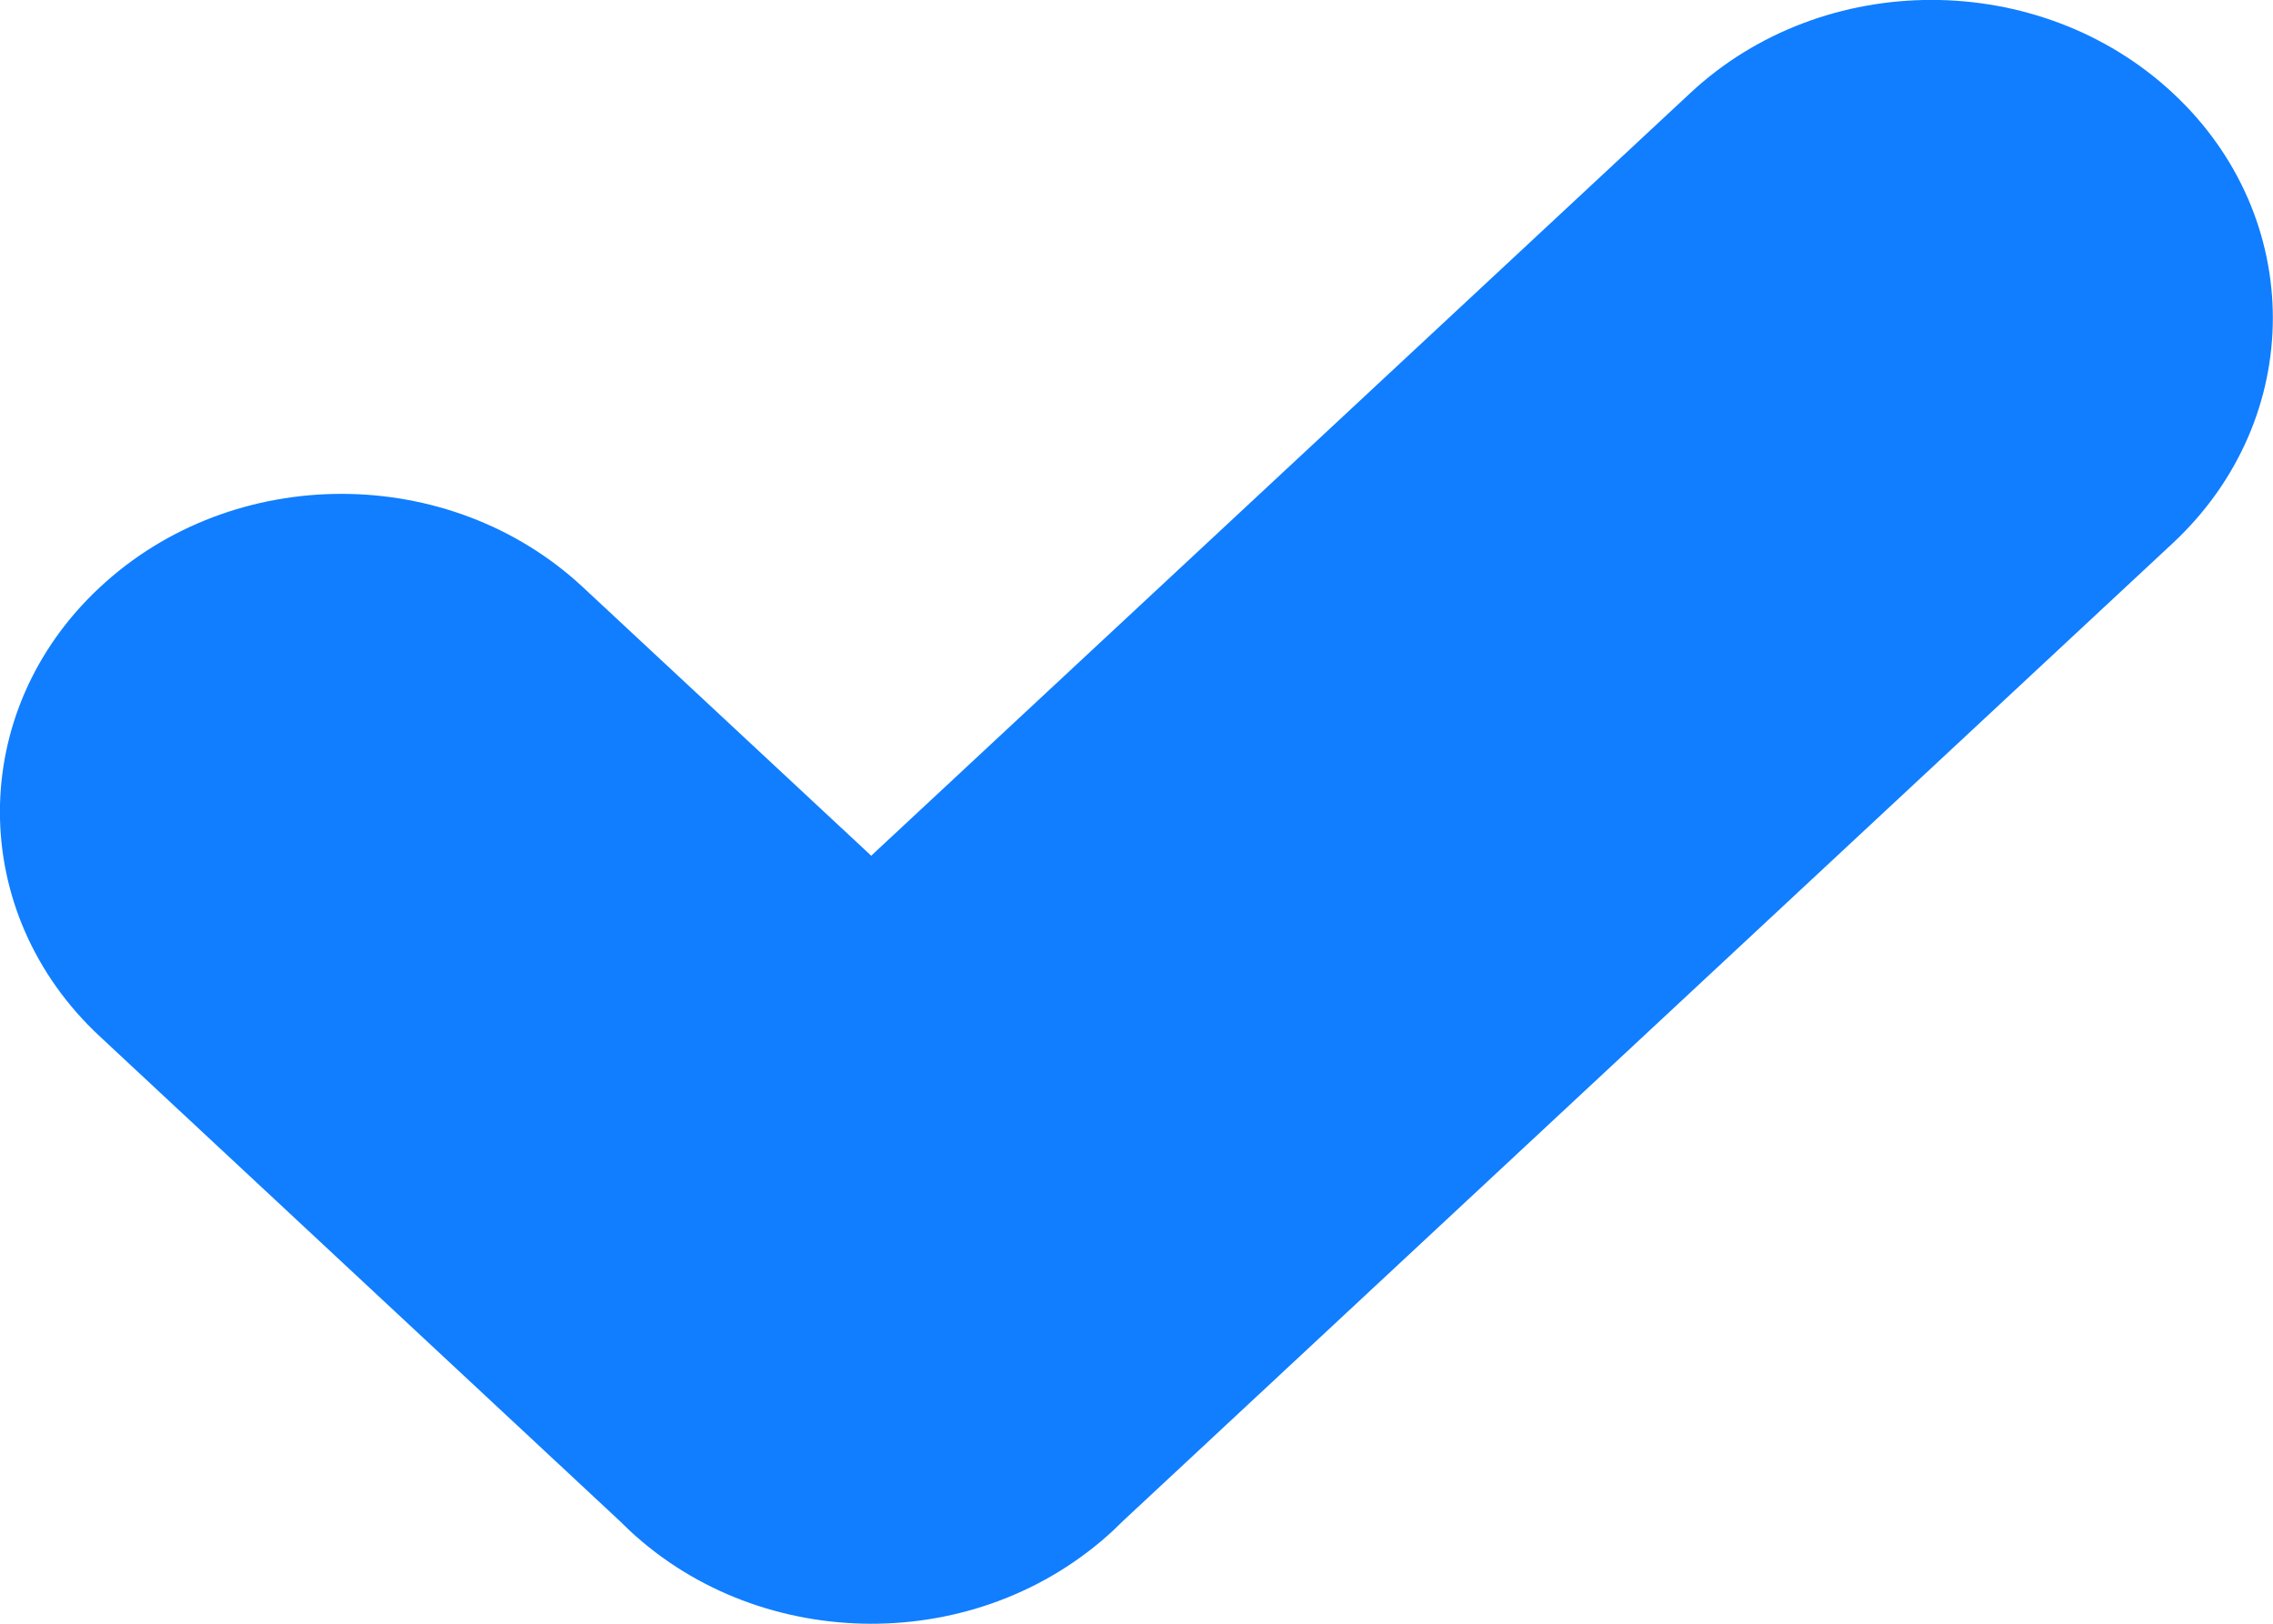 <svg width="7" height="5" viewBox="0 0 7 5" fill="none" xmlns="http://www.w3.org/2000/svg">
<path fill-rule="evenodd" clip-rule="evenodd" d="M6.692 1.672C7.102 1.289 7.102 0.669 6.692 0.287C6.281 -0.096 5.615 -0.096 5.205 0.287L2.683 2.635L1.795 1.808C1.384 1.425 0.719 1.425 0.308 1.808C-0.103 2.19 -0.103 2.81 0.308 3.192L1.908 4.683C1.918 4.693 1.929 4.703 1.939 4.713C2.144 4.904 2.412 4.999 2.68 5C2.951 5.001 3.221 4.905 3.428 4.713C3.438 4.703 3.449 4.693 3.459 4.683L6.692 1.672Z" fill="#107EFF"/>
</svg>

